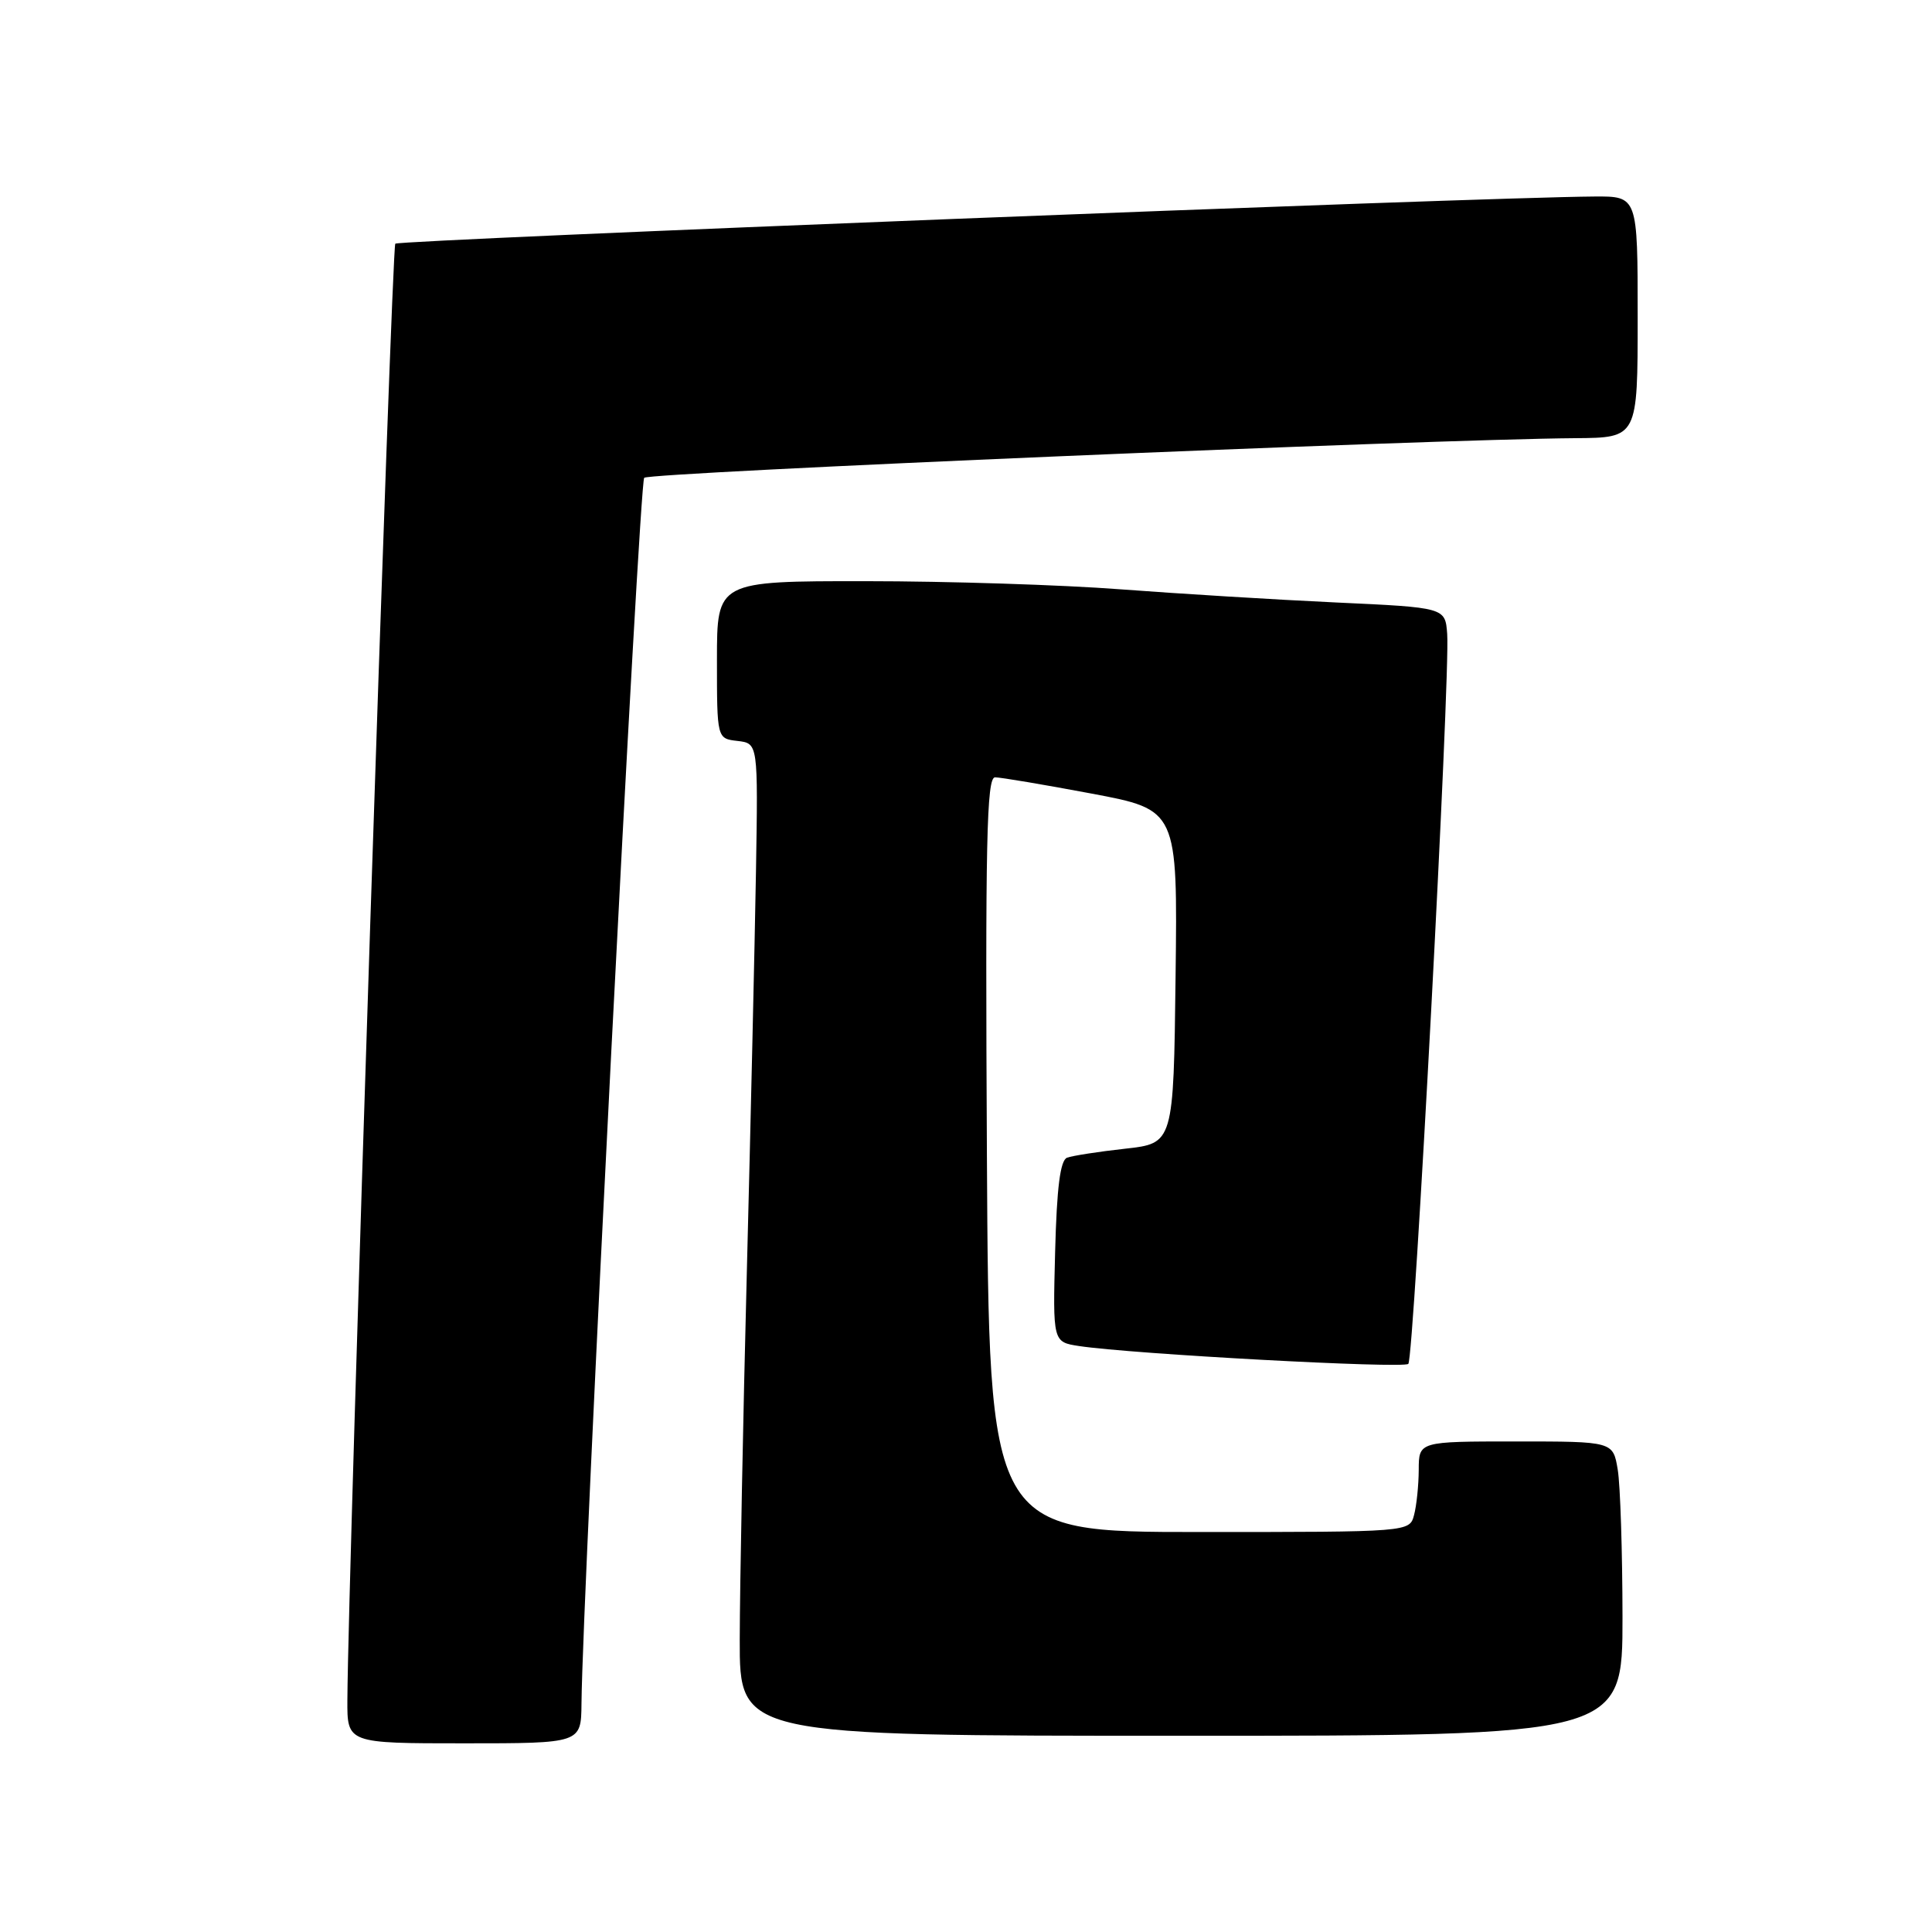 <?xml version="1.0" encoding="UTF-8" standalone="no"?>
<!DOCTYPE svg PUBLIC "-//W3C//DTD SVG 1.1//EN" "http://www.w3.org/Graphics/SVG/1.1/DTD/svg11.dtd" >
<svg xmlns="http://www.w3.org/2000/svg" xmlns:xlink="http://www.w3.org/1999/xlink" version="1.1" viewBox="0 0 256 256">
 <g >
 <path fill="currentColor"
d=" M 77.05 225.75 C 77.19 210.66 84.70 63.97 85.36 63.31 C 86.06 62.60 189.34 58.21 208.75 58.06 C 217.00 58.00 217.00 58.00 217.00 42.00 C 217.00 26.00 217.00 26.00 211.25 26.04 C 196.34 26.13 52.89 31.78 52.38 32.29 C 51.89 32.78 46.13 207.86 46.03 225.25 C 46.00 231.00 46.00 231.00 61.50 231.00 C 77.00 231.00 77.00 231.00 77.05 225.75 Z  M 214.99 214.25 C 214.98 205.59 214.70 196.81 214.36 194.75 C 213.74 191.00 213.74 191.00 200.87 191.00 C 188.00 191.00 188.00 191.00 187.99 194.75 C 187.98 196.81 187.70 199.51 187.37 200.75 C 186.77 203.00 186.77 203.00 158.90 203.00 C 131.04 203.00 131.04 203.00 130.77 153.00 C 130.55 111.55 130.73 103.00 131.85 103.00 C 132.59 103.00 138.34 103.97 144.62 105.15 C 156.04 107.30 156.04 107.30 155.77 129.40 C 155.50 151.50 155.50 151.50 149.08 152.21 C 145.55 152.60 142.09 153.14 141.39 153.40 C 140.49 153.75 140.03 157.34 139.81 165.86 C 139.50 177.83 139.50 177.83 143.00 178.36 C 150.02 179.42 185.97 181.37 186.61 180.72 C 187.36 179.98 192.18 89.48 191.76 84.00 C 191.50 80.50 191.50 80.50 177.00 79.83 C 169.03 79.46 156.20 78.67 148.50 78.09 C 140.80 77.50 125.61 77.01 114.75 77.01 C 95.00 77.00 95.00 77.00 95.00 87.43 C 95.00 97.87 95.00 97.87 97.73 98.18 C 100.45 98.50 100.45 98.50 100.17 115.50 C 100.01 124.85 99.47 148.70 98.96 168.50 C 98.45 188.30 98.03 210.24 98.02 217.25 C 98.00 230.00 98.00 230.00 156.50 230.00 C 215.00 230.00 215.00 230.00 214.99 214.25 Z "/>
</g>
</svg>